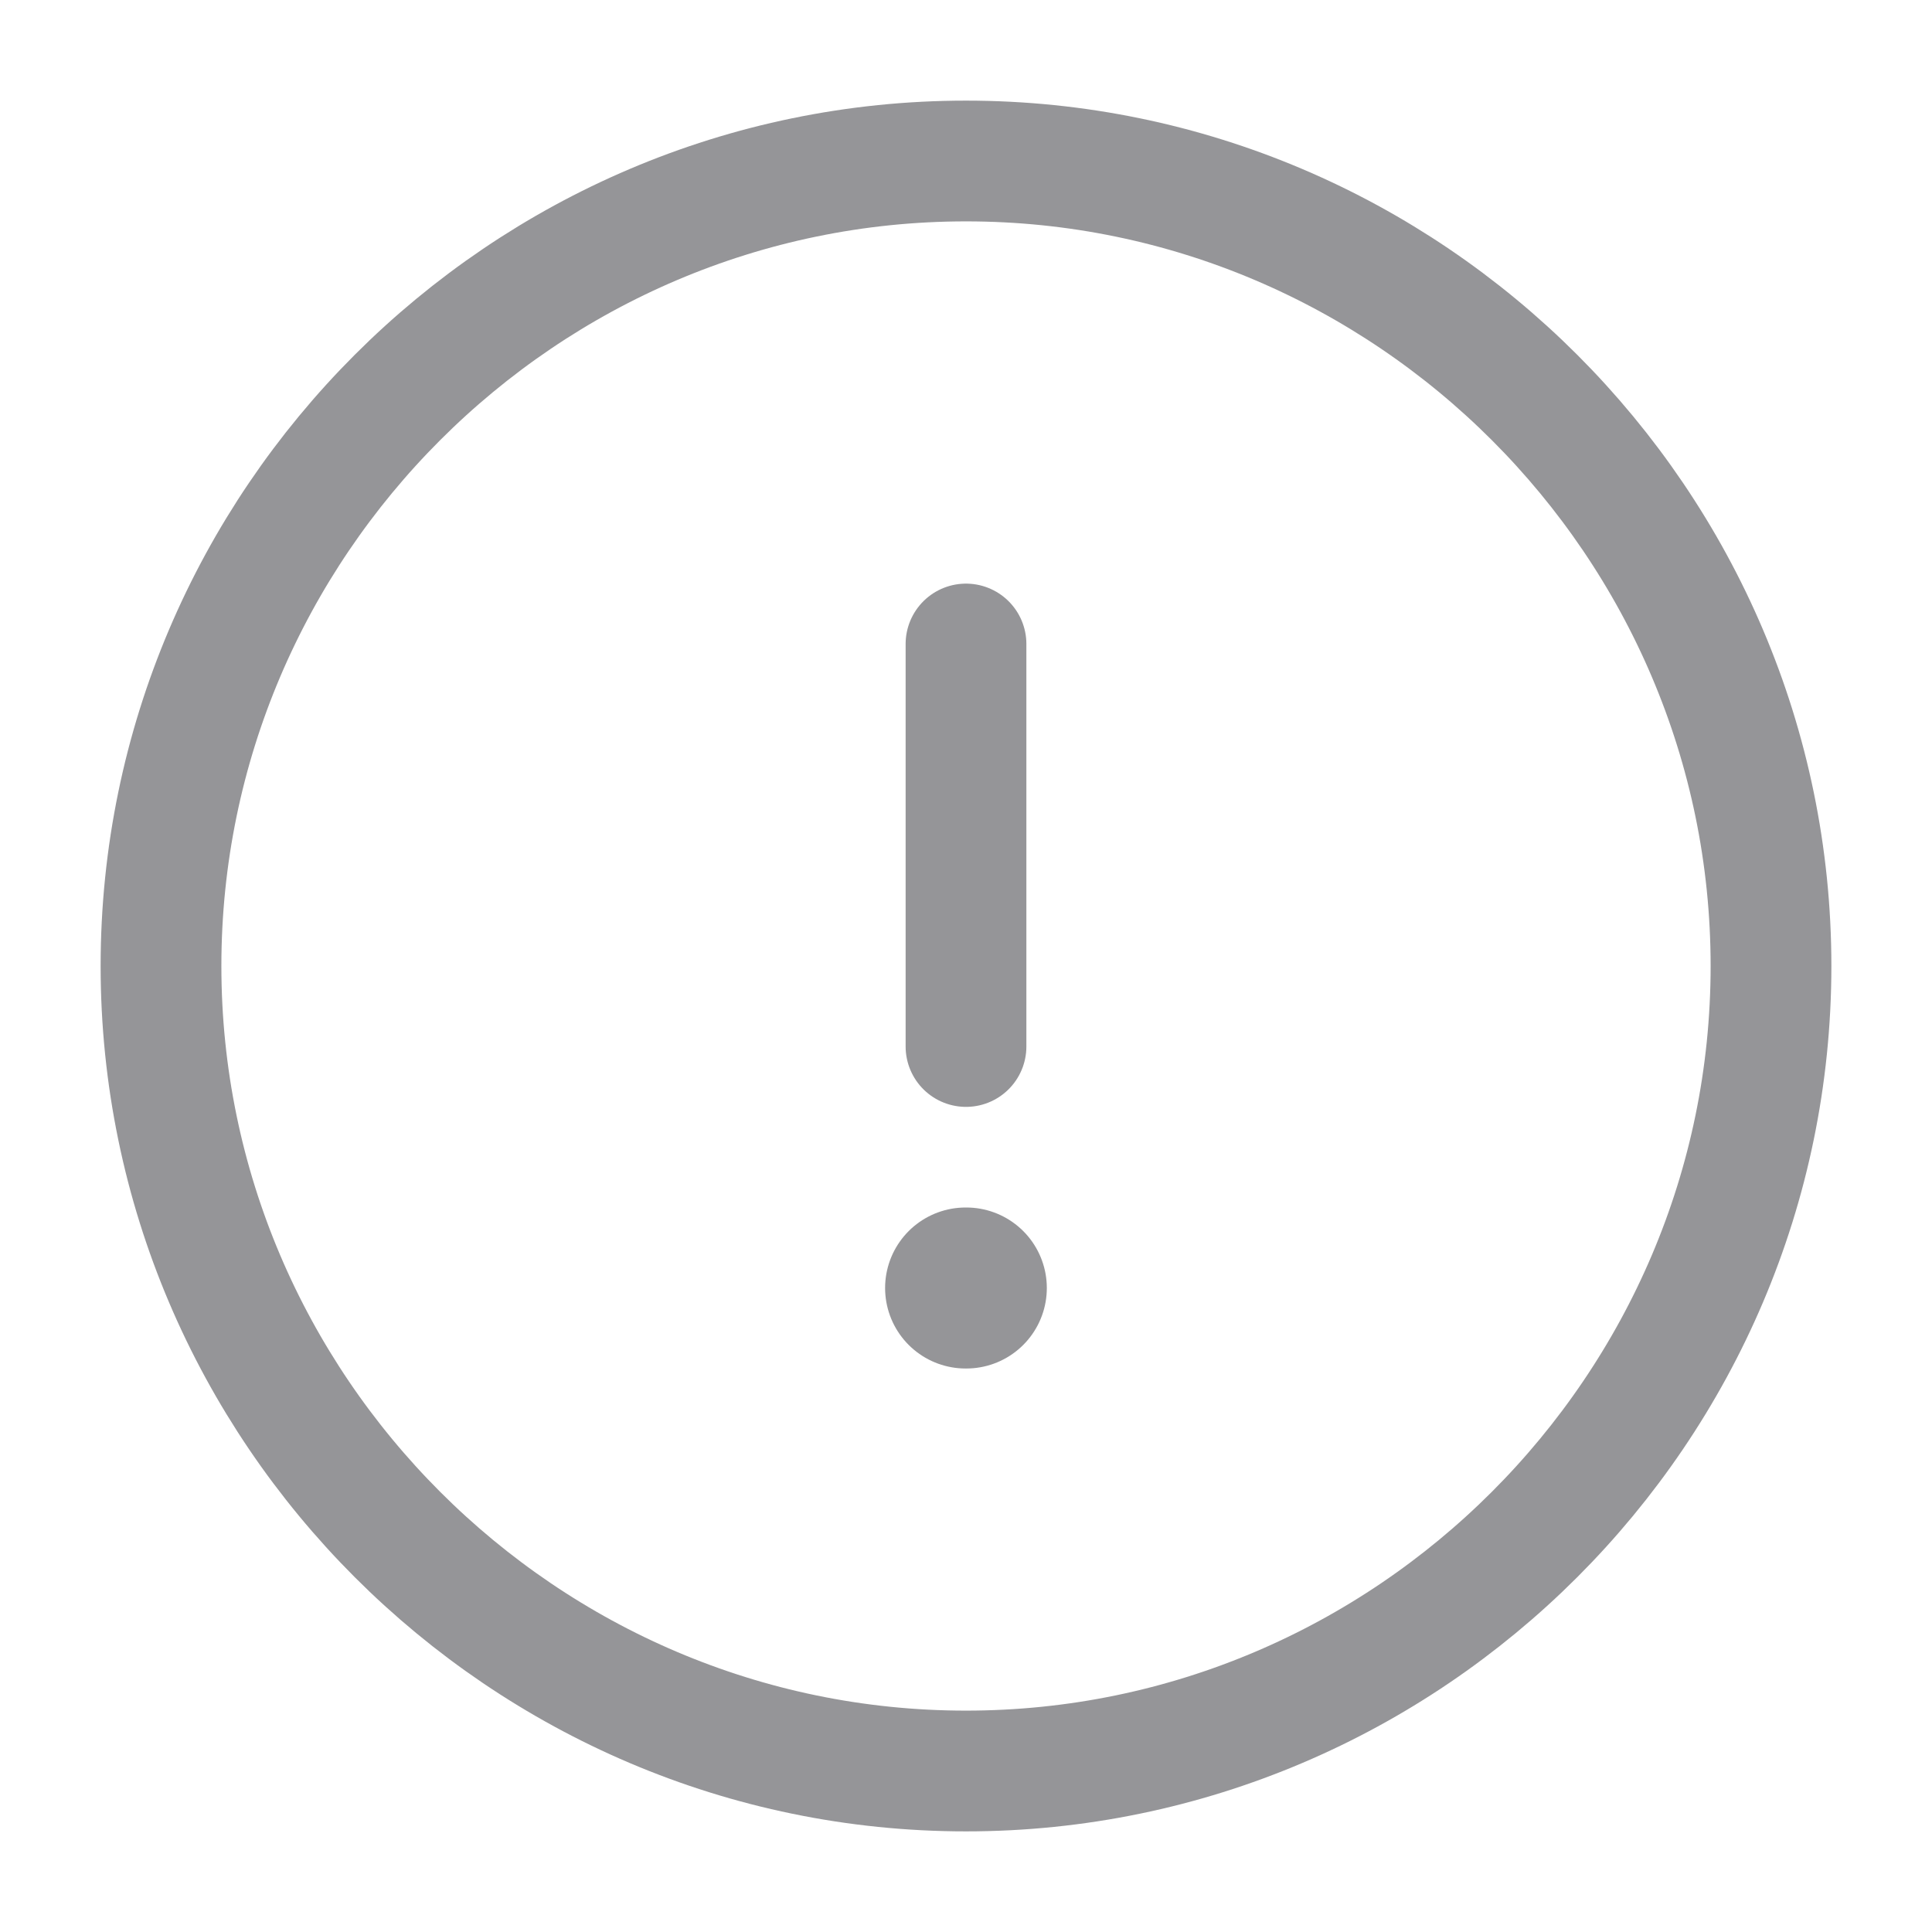 <svg width="24" height="24" viewBox="0 0 24 24" fill="none" xmlns="http://www.w3.org/2000/svg">
<path d="M12 22C17.5 22 22 17.5 22 12C22 6.5 17.5 2 12 2C6.5 2 2 6.5 2 12C2 17.5 6.5 22 12 22Z" stroke="#959598" stroke-width="1.5" stroke-linecap="round" stroke-linejoin="round"/>
<path d="M12 8V13" stroke="#959598" stroke-width="1.5" stroke-linecap="round" stroke-linejoin="round"/>
<path d="M11.995 16H12.004" stroke="#959598" stroke-width="2" stroke-linecap="round" stroke-linejoin="round"/>
</svg>
